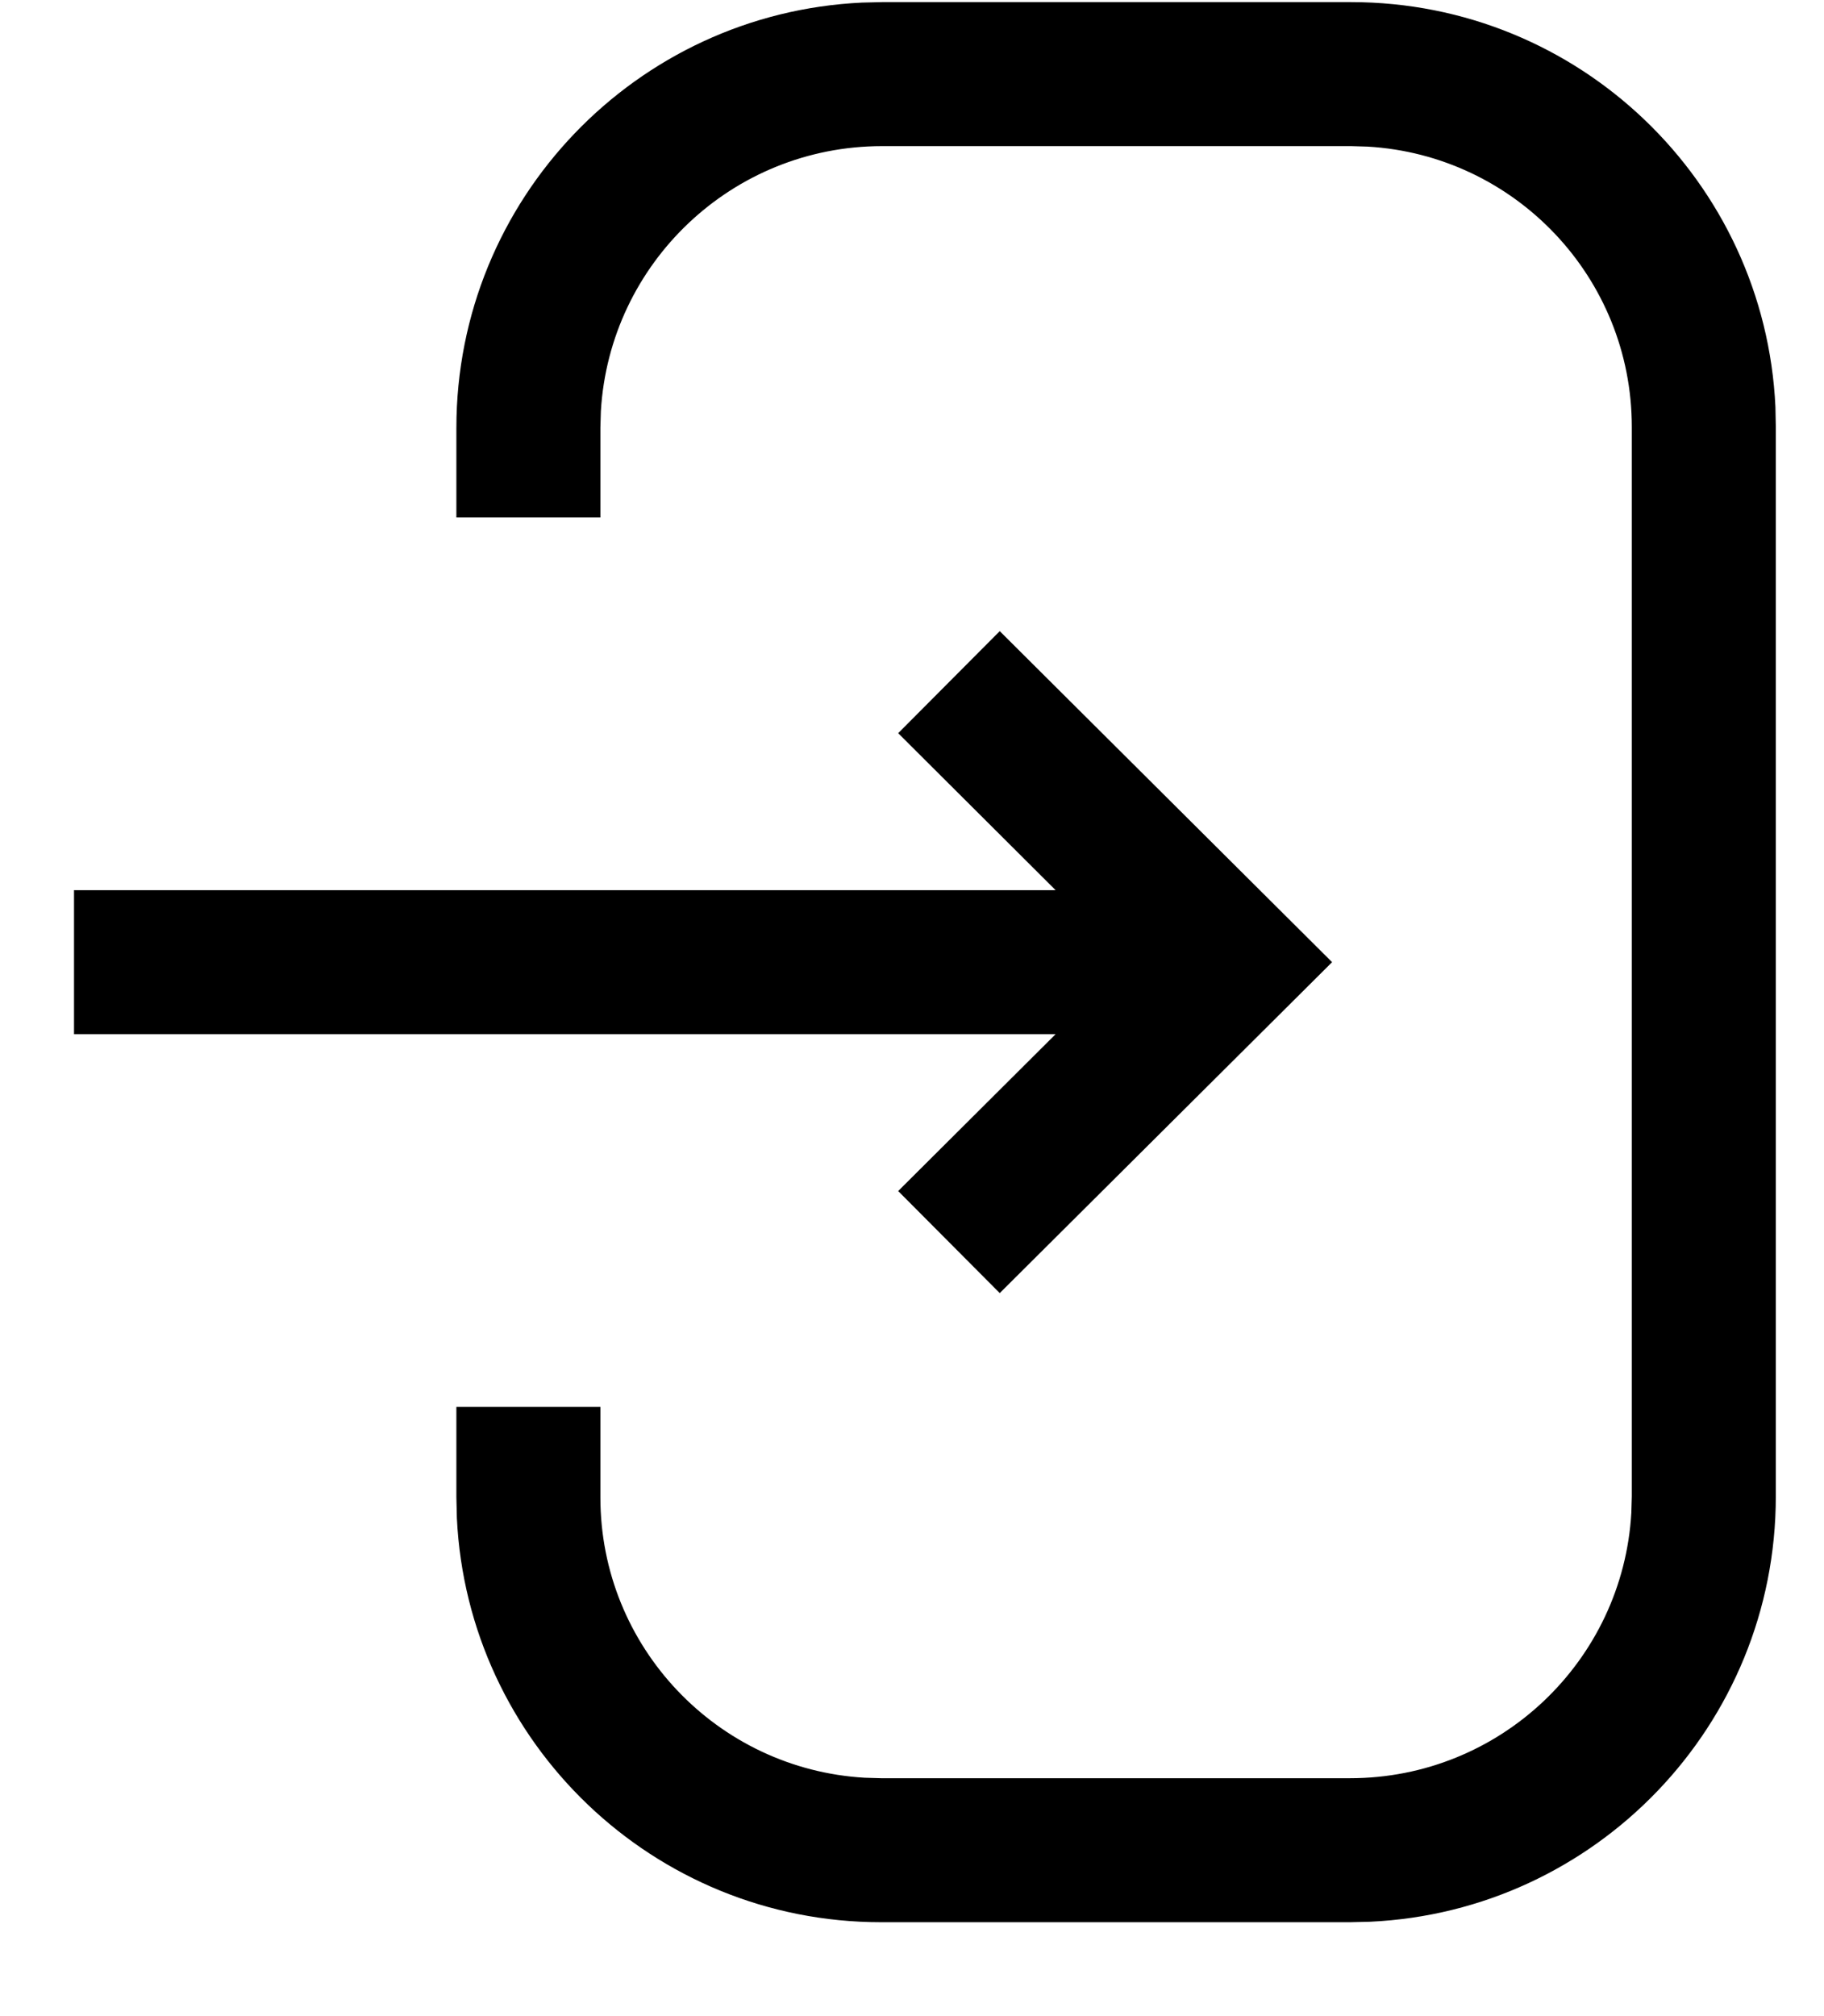 <svg width="19" height="21" viewBox="0 0 19 21" fill="none" xmlns="http://www.w3.org/2000/svg">
<path fill-rule="evenodd" clip-rule="evenodd" d="M18.494 4.239C18.385 1.891 16.448 0.022 14.073 0.022H9.189L8.981 0.027C6.628 0.136 4.754 2.077 4.754 4.456V5.389H6.254V4.456L6.259 4.284C6.349 2.743 7.626 1.522 9.189 1.522H14.073L14.245 1.527C15.781 1.616 16.998 2.889 16.998 4.447V15.587L16.993 15.759C16.904 17.3 15.626 18.522 14.063 18.522H9.178L9.007 18.517C7.472 18.428 6.254 17.154 6.254 15.597V14.655H4.754V15.597L4.759 15.811C4.871 18.155 6.807 20.022 9.178 20.022H14.063L14.272 20.017C16.625 19.908 18.498 17.966 18.498 15.587V4.447L18.494 4.239ZM9.356 7.637L10.414 6.574L13.876 10.022L10.414 13.469L9.356 12.406L10.996 10.772H0.771V9.272H10.996L9.356 7.637Z" fill="black"/>
</svg>
